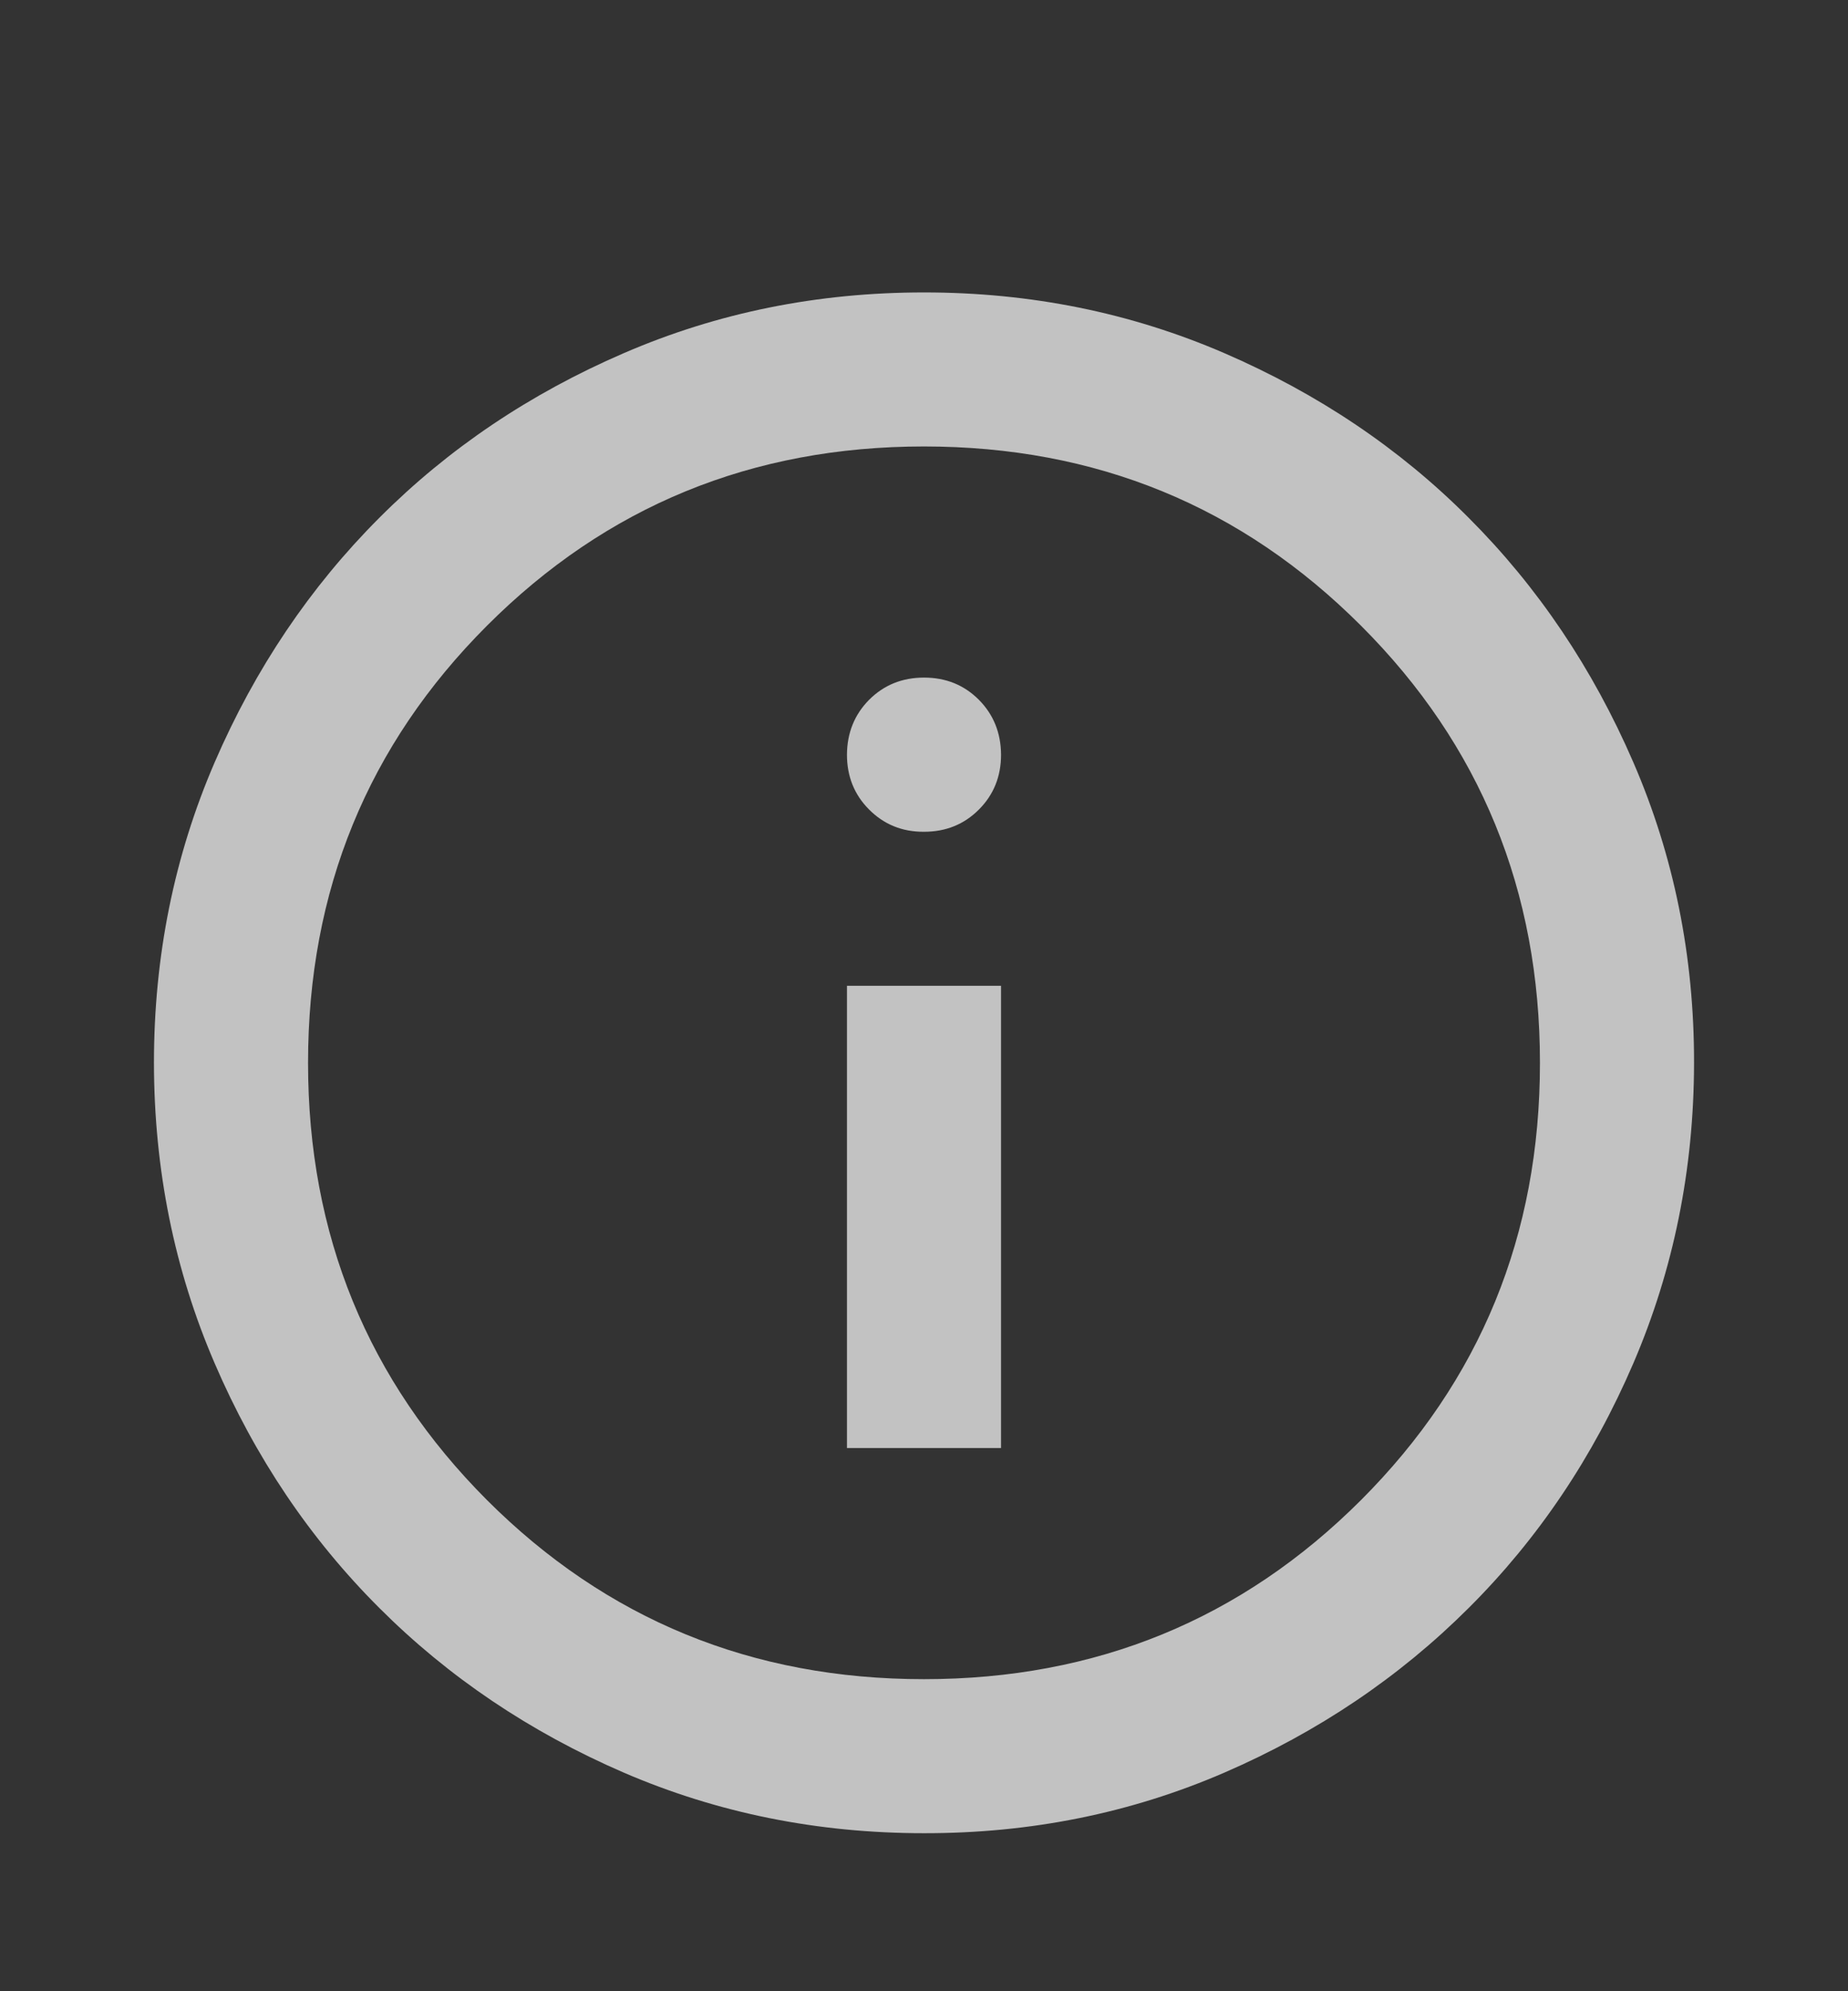 <svg width="13" height="14" viewBox="0 0 13 14" fill="none" xmlns="http://www.w3.org/2000/svg">
<rect x="0" y="0" width="13" height="14" fill="#333333" stroke="none"/>
<path d="M5.958 10.181H7.042V6.931H5.958V10.181ZM6.5 5.848C6.654 5.848 6.782 5.796 6.886 5.692C6.99 5.588 7.042 5.459 7.042 5.306C7.041 5.153 6.989 5.024 6.886 4.92C6.782 4.816 6.654 4.764 6.5 4.764C6.347 4.764 6.218 4.816 6.114 4.92C6.011 5.024 5.959 5.153 5.958 5.306C5.958 5.459 6.01 5.588 6.114 5.692C6.219 5.797 6.347 5.849 6.5 5.848ZM6.5 12.889C5.751 12.889 5.047 12.747 4.388 12.463C3.729 12.178 3.155 11.792 2.668 11.305C2.18 10.818 1.794 10.245 1.51 9.585C1.226 8.926 1.084 8.222 1.083 7.473C1.083 6.724 1.225 6.02 1.51 5.36C1.795 4.701 2.181 4.128 2.668 3.641C3.155 3.153 3.728 2.768 4.388 2.483C5.047 2.198 5.751 2.056 6.5 2.056C7.249 2.056 7.953 2.198 8.613 2.483C9.272 2.768 9.846 3.153 10.332 3.641C10.819 4.128 11.205 4.701 11.49 5.36C11.776 6.02 11.918 6.724 11.917 7.473C11.916 8.222 11.773 8.926 11.49 9.585C11.206 10.245 10.821 10.818 10.332 11.305C9.844 11.792 9.271 12.178 8.613 12.463C7.954 12.748 7.25 12.89 6.5 12.889ZM6.5 11.806C7.71 11.806 8.734 11.386 9.574 10.547C10.414 9.707 10.833 8.683 10.833 7.473C10.833 6.263 10.414 5.238 9.574 4.399C8.734 3.559 7.71 3.139 6.5 3.139C5.29 3.139 4.266 3.559 3.426 4.399C2.587 5.238 2.167 6.263 2.167 7.473C2.167 8.683 2.587 9.707 3.426 10.547C4.266 11.386 5.29 11.806 6.5 11.806Z" fill="white" fill-opacity="0.7"/>
</svg>
